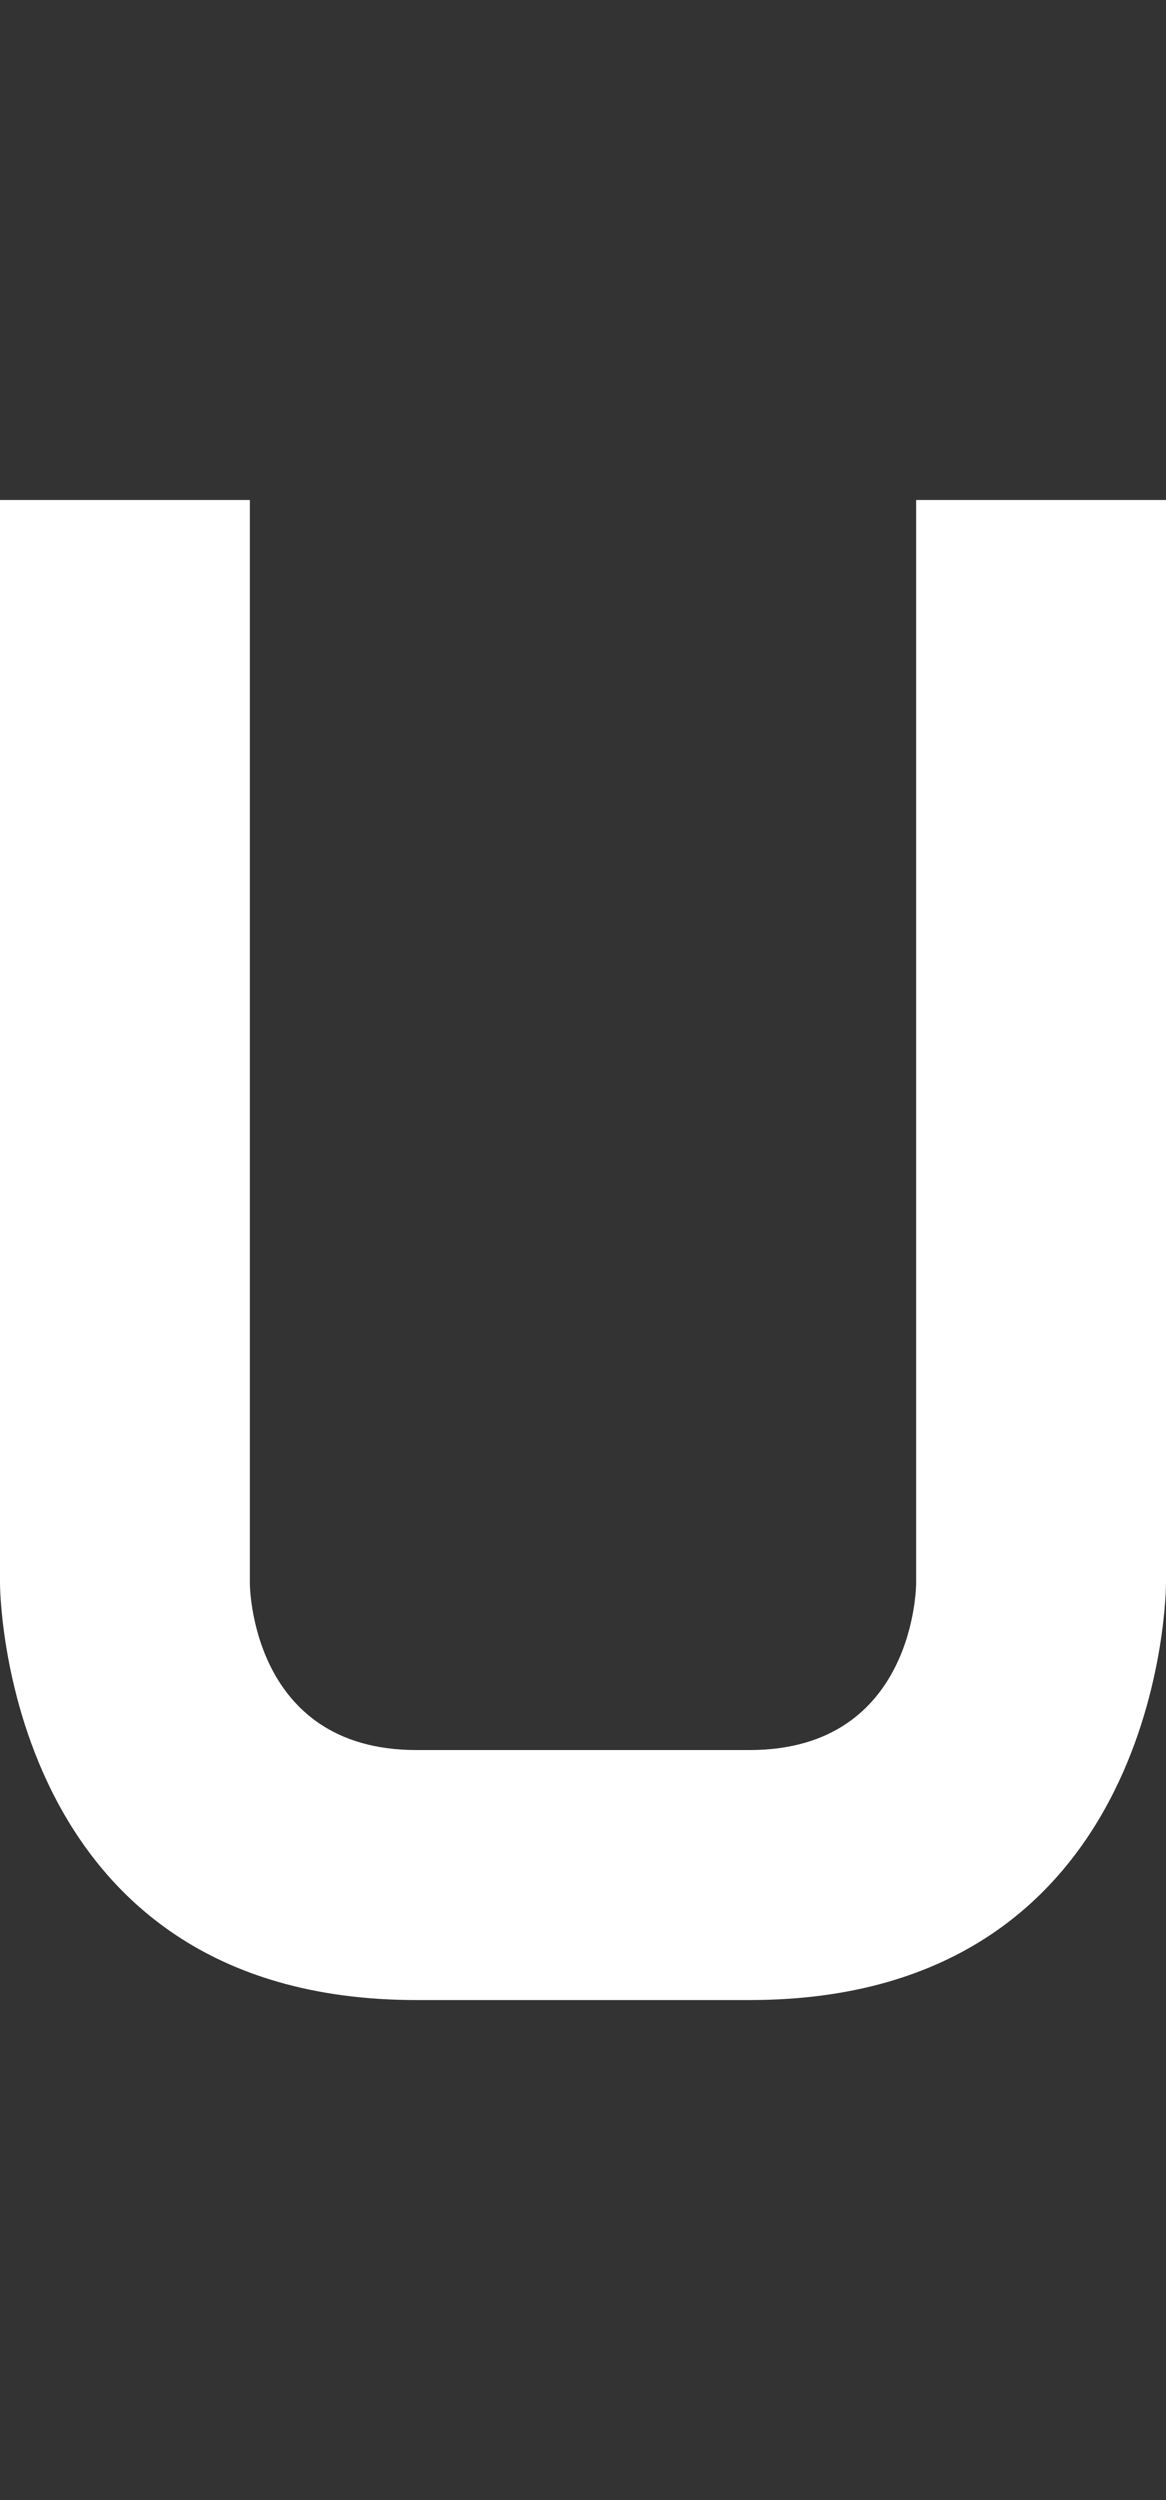 <svg width="7" height="15" viewBox="0 0 7 15" fill="none" xmlns="http://www.w3.org/2000/svg">
<rect x="0" y="0" width="7" height="15" fill="#333333" stroke="none"/>
<path d="M0 3H1.5V9.5C1.5 9.5 1.5 10.5 2.5 10.5H4.5C5.5 10.5 5.5 9.5 5.5 9.5V3H7V9.5C7 9.5 7 12 4.5 12H2.5C0 12 0 9.5 0 9.5V3Z" fill="white"/>
</svg>
